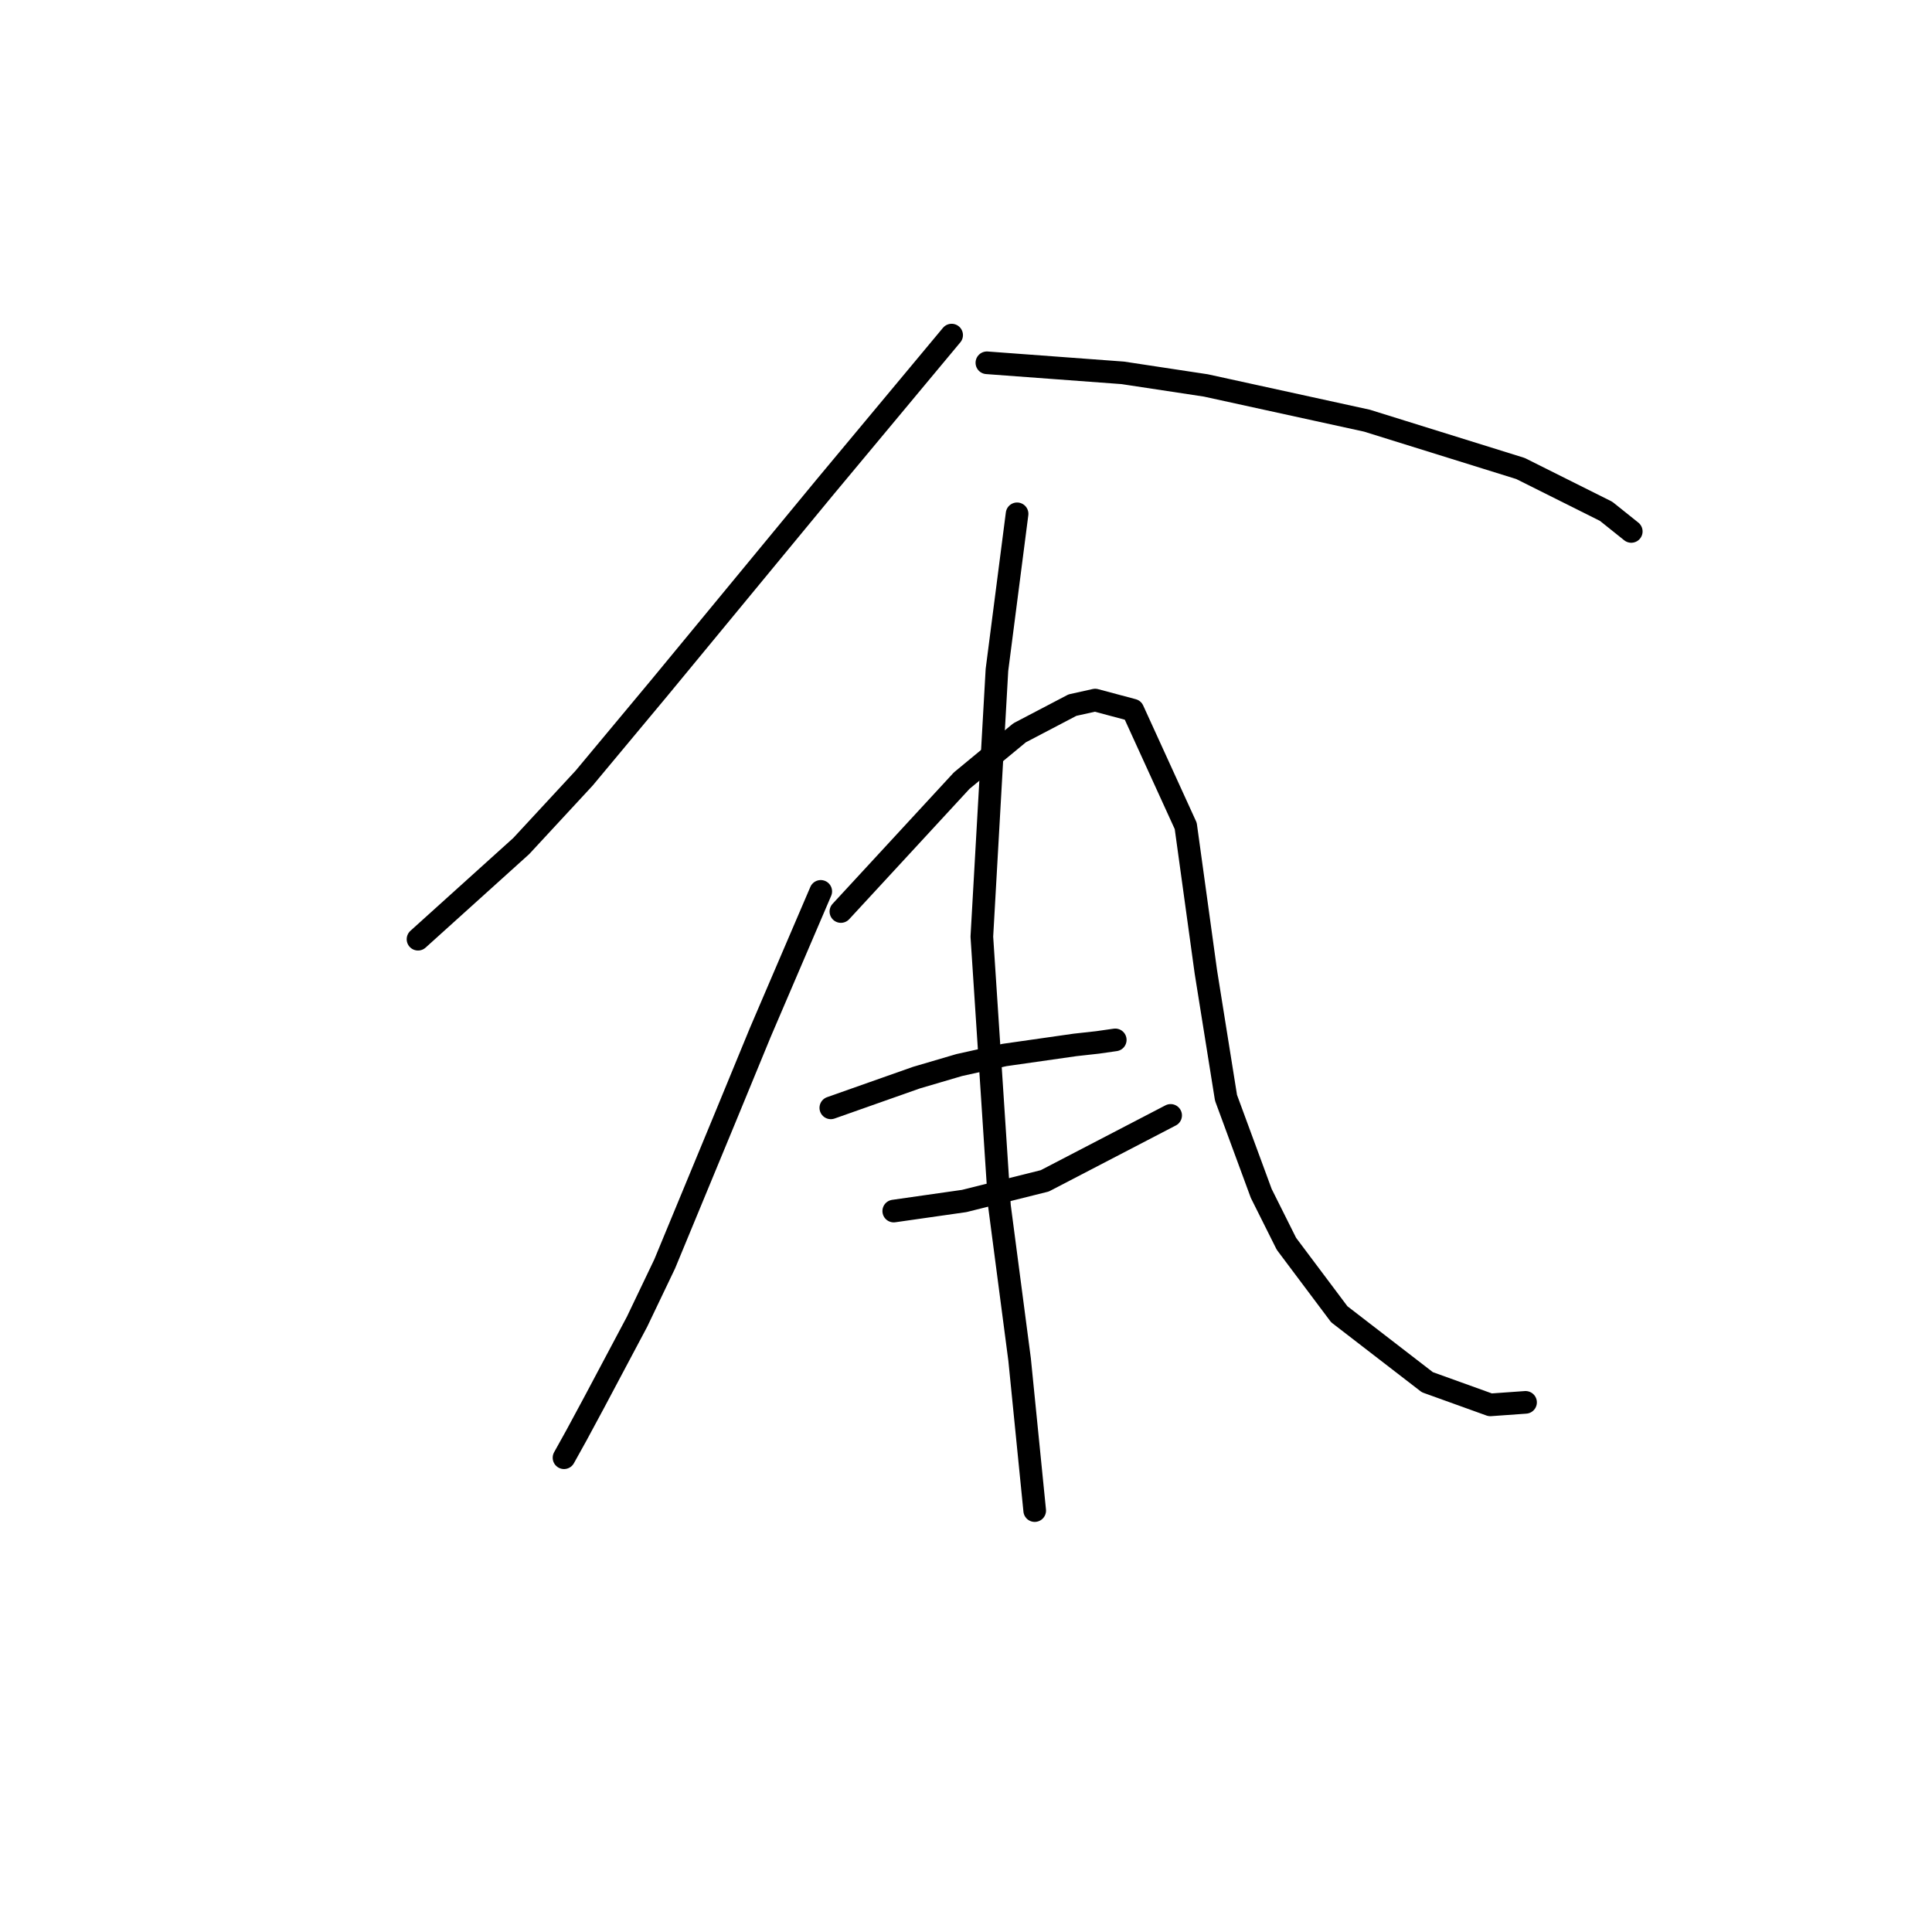 <?xml version="1.0" standalone="no"?>
    <svg width="256" height="256" xmlns="http://www.w3.org/2000/svg" version="1.1">
    <polyline stroke="black" stroke-width="3" stroke-linecap="round" fill="transparent" stroke-linejoin="round" points="126.097 44.402 117.759 54.408 109.421 64.414 87.408 91.097 77.402 103.104 69.064 112.109 55.389 124.45 55.389 124.45 " />
        <polyline stroke="black" stroke-width="3" stroke-linecap="round" fill="transparent" stroke-linejoin="round" points="130.767 48.071 139.772 48.738 148.778 49.405 159.784 51.073 181.13 55.742 201.475 62.08 212.815 67.75 216.151 70.418 216.151 70.418 " />
        <polyline stroke="black" stroke-width="3" stroke-linecap="round" fill="transparent" stroke-linejoin="round" points="108.754 118.113 104.751 127.452 100.749 136.791 96.08 148.131 88.075 167.475 84.406 175.147 78.736 185.82 76.401 190.156 74.734 193.157 74.734 193.157 " />
        <polyline stroke="black" stroke-width="3" stroke-linecap="round" fill="transparent" stroke-linejoin="round" points="111.422 120.781 119.427 112.109 127.431 103.437 135.103 97.1 142.107 93.432 145.109 92.764 150.112 94.099 157.116 109.441 159.784 128.786 162.452 145.462 167.122 158.137 170.457 164.807 177.461 174.146 189.135 183.151 197.473 186.153 202.143 185.82 202.143 185.82 " />
        <polyline stroke="black" stroke-width="3" stroke-linecap="round" fill="transparent" stroke-linejoin="round" points="110.088 146.796 115.758 144.795 121.428 142.794 127.098 141.126 133.102 139.792 142.44 138.458 145.442 138.125 147.777 137.791 147.777 137.791 " />
        <polyline stroke="black" stroke-width="3" stroke-linecap="round" fill="transparent" stroke-linejoin="round" points="118.426 160.471 123.096 159.804 127.765 159.137 138.438 156.469 155.115 147.797 155.115 147.797 " />
        <polyline stroke="black" stroke-width="3" stroke-linecap="round" fill="transparent" stroke-linejoin="round" points="134.769 68.083 133.435 78.423 132.101 88.762 130.1 124.116 132.435 159.804 135.103 180.15 137.104 200.161 137.104 200.161 " />
        </svg>